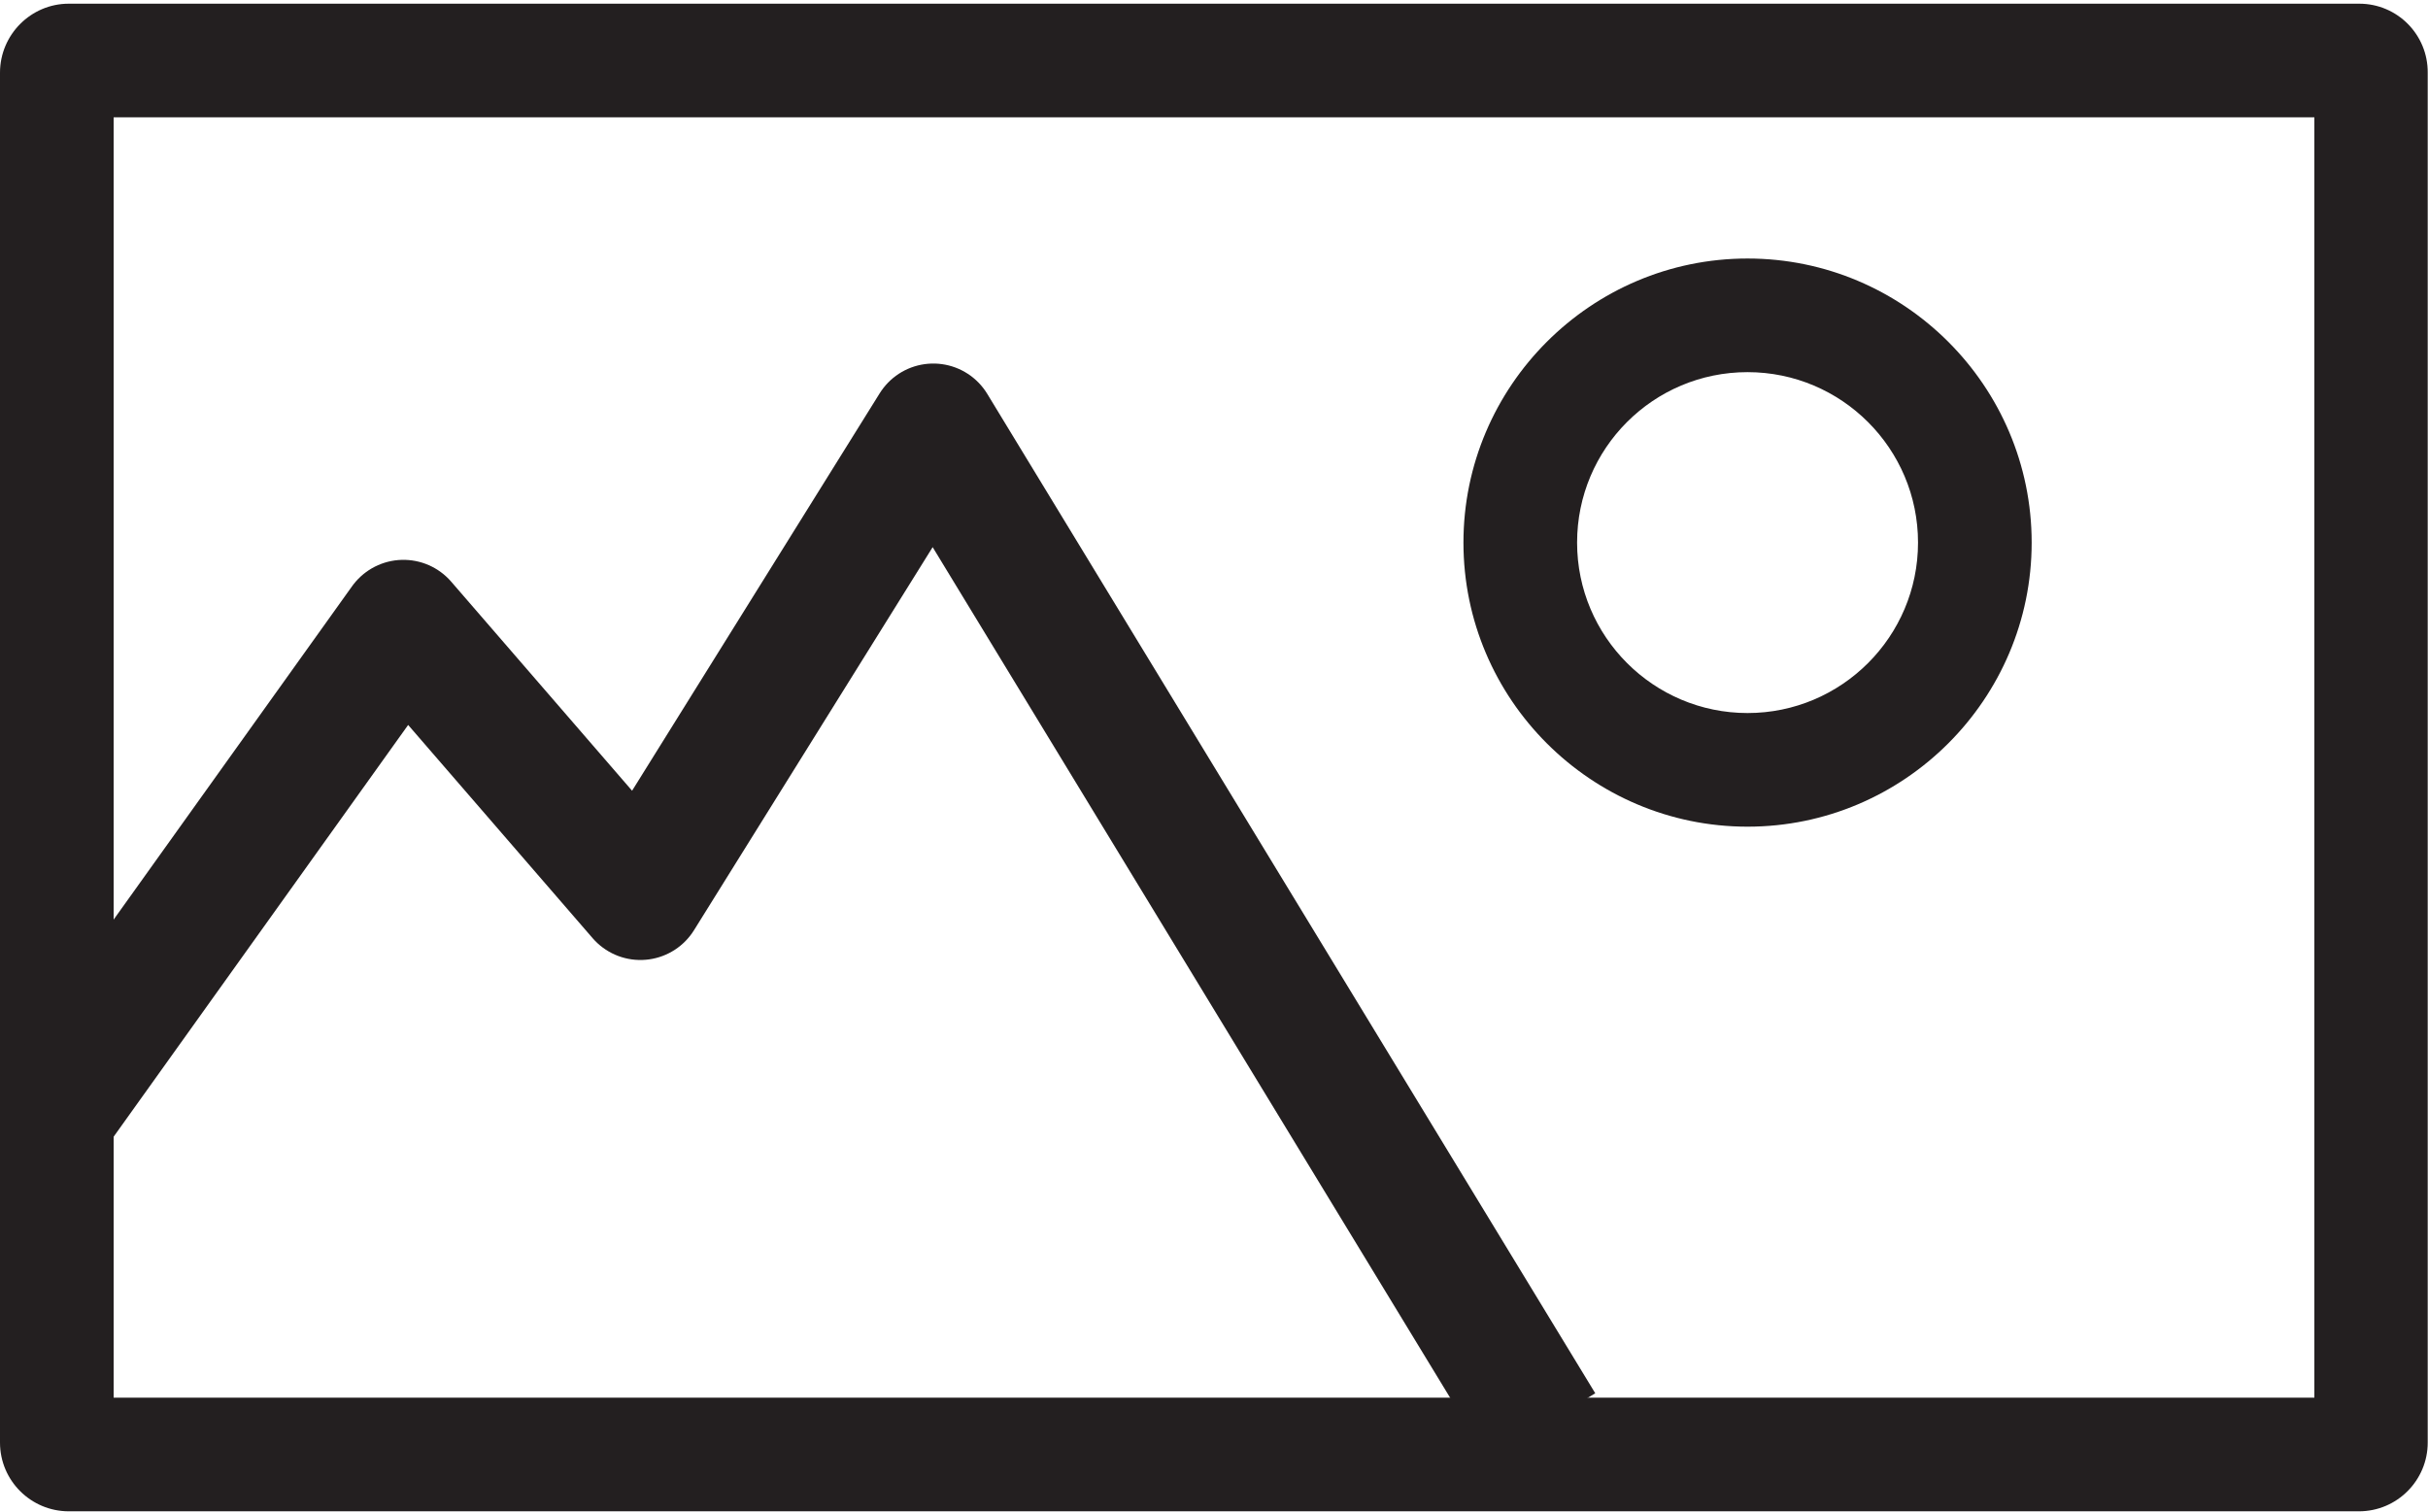 <?xml version="1.0" encoding="utf-8"?>
<!-- Generator: Adobe Illustrator 26.0.3, SVG Export Plug-In . SVG Version: 6.00 Build 0)  -->
<svg version="1.1" id="Layer_1" xmlns="http://www.w3.org/2000/svg" xmlns:xlink="http://www.w3.org/1999/xlink" x="0px" y="0px"
	 viewBox="0 0 85.46 53.21" style="enable-background:new 0 0 85.46 53.21;" xml:space="preserve">
<style type="text/css">
	.st0{fill:#231F20;}
	.st1{fill:none;stroke:#231F20;stroke-width:4.446;stroke-linejoin:round;stroke-miterlimit:10;}
	.st2{fill:#0A2020;}
	.st3{fill:none;stroke:#231F20;stroke-width:4;stroke-miterlimit:10;}
	.st4{fill:none;stroke:#231F20;stroke-width:4;stroke-linecap:round;stroke-miterlimit:10;}
</style>
<g>
	<g>
		<path class="st0" d="M81.46,4.13v45.07H4V4.13H81.46 M83.04,0.13H2.42C1.09,0.13,0,1.22,0,2.56v48.22c0,1.34,1.09,2.42,2.42,2.42
			h80.61c1.34,0,2.42-1.09,2.42-2.42V2.56C85.46,1.22,84.38,0.13,83.04,0.13L83.04,0.13z"/>
	</g>
	<polyline class="st1" points="1.77,39.31 14.2,21.93 22.54,31.57 32.85,15.02 54.25,50.2 	"/>
	<g>
		<path class="st0" d="M61.51,13.1c3.31,0,6,2.69,6,6s-2.69,6-6,6c-3.31,0-6-2.69-6-6S58.19,13.1,61.51,13.1 M61.51,9.1
			c-5.51,0-10,4.49-10,10s4.49,10,10,10s10-4.49,10-10S67.02,9.1,61.51,9.1L61.51,9.1z"/>
	</g>
</g>
<g>
	<path class="st2" d="M-6.54-47.03c1.92-1.34,3.77-2.74,5.8-4c0.68-0.42,1.82-0.54,2.78-0.67c0.25-0.03,1.4-0.01,0.92,0.63
		c-0.79,1.08,0.8,1.72,1.06,2.61c0.1,0.34,1.49,0.62,2.34,0.72c1.02,0.12,2.1,0.06,3.13-0.02c0.55-0.05,1.18-0.23,1.56-0.5
		c3.08-2.13,6.09-4.31,9.16-6.45c0.52-0.36,1.2-0.76,1.87-0.84c0.67-0.08,1.73-0.12,2.17,0.35c0.44,0.47-0.25,0.86-0.53,1.23
		c-1.01,1.32-2.09,2.62-3.28,4.1c0.79,0,1.44-0.11,1.92,0.03c0.57,0.17,1.34,0.53,1.41,0.87c0.17,0.83,0.86,1.11,1.83,1
		c1.63-0.19,3.31-0.39,4.81-0.84c1.88-0.57,3.01-0.54,4.38,0.53c0.17,0.13,0.42,0.28,0.65,0.3c3.08,0.33,6.15,0.7,9.24,0.92
		c2.66,0.19,4.88-0.57,6.9-1.76c0.77-0.45,1.95-0.67,2.99-0.78c1.29-0.13,2.04,0.33,1.83,1.14c1.16,0.4,2.23,0.76,3.54,1.21
		c0.79-0.18,1.98-0.49,3.21-0.73c3.3-0.66,5.79,0.51,8.16,1.81c0.36,0.2,0.44,0.64,0.65,0.98c-0.55,0.15-1.1,0.46-1.63,0.44
		c-1.78-0.08-3.55-0.31-5.34-0.41c-0.76-0.04-1.59,0.03-2.31,0.2c-0.95,0.22-1.78,0.72-2.73,0.87c-0.99,0.16-2.36,0.32-3.07-0.01
		c-1.62-0.77-3.3-0.84-5.1-0.78c-0.38,0.01-0.8,0.01-1.12,0.12c-1.97,0.67-3.99,0.59-6.09,0.38c-1.43-0.14-2.9-0.05-4.35-0.12
		c-1.06-0.05-2.12-0.21-3.58-0.36c-1.3,0.58-2.73,0.59-4.39-0.47c-1.01-0.64-1.81-0.48-2.96-0.37c-2.3,0.22-4.81,0.6-6.93,0.18
		c-2.14-0.42-4.1-0.87-6.4-0.94c-1.49-0.05-2.35,0.15-3.24,0.77c-1.07,0.75-2.23,0.78-3.7,0.52c-1.03-0.18-2.3-0.08-3.34,0.16
		c-1.41,0.32-2.52,0.38-3.69-0.38c-0.95-0.62-2.09-1.13-3.22-1.6c-0.25-0.1-0.91,0.12-1.27,0.31c-1.37,0.71-2.7,1.47-4.04,2.21
		C-8.15-43.91-8.13-45.42-6.54-47.03z"/>
	<path class="st2" d="M75.86-66.17c0,1.23-0.99,2.22-2.21,2.24c-0.55,0.01-1.1,0.01-1.65-0.02c-0.58-0.03-1.56-0.11-1.69-0.58
		c-0.13-0.47,0.56-0.77,0.98-1.06c0.81-0.56,1.72-1.06,2.58-1.59c0.52-0.35,0.16-0.77-0.41-0.42c-1.15,0.5-2.38,0.94-3.43,1.52
		c-1.52,0.85-2.89,1.83-4.36,2.72c-1.49,0.91-2.57,0.55-4.18-0.21c-1.26-0.59-3.29-0.78-4.86-0.62c-2.13,0.21-2.92,0.1-3.08-1.22
		c-0.03-0.27-0.32-0.45-0.58-0.35c-1,0.38-1.93,0.75-2.9,1.06c-0.69,0.22-1.59,0.57-2.16,0.43c-1.46-0.36-2.58,0.14-3.85,0.36
		c-2.06,0.35-4.15,0.7-6.25,0.82c-2.7,0.16-3.36-0.07-2.92-1.35c0.11-0.33-0.19-0.65-0.52-0.54c-1.98,0.62-3.95,1.25-5.94,1.85
		c-1.07,0.32-2.11,0.39-3.18-0.14c-0.33-0.17-1.08-0.01-1.6,0.08c-1.22,0.22-2.51,0.82-3.6,0.67c-1.88-0.25-3.62-0.97-5.44-1.46
		c-0.38-0.1-0.86-0.21-1.21-0.14c-1.65,0.35-3.28,0.74-4.89,1.16c-2.01,0.53-3.93,0.68-5.62-0.47c-1.67-1.13-1.41-2.43-0.59-3.74
		c0.46-0.73,1.05-1.43,1.4-2.27c-1.71,1.25-3.48,2.48-5.12,3.77C-3-64.41-4.5-63.11-5.98-61.8c-1.19,1.05-1.77,1.67-2.83,1.32
		c-0.93-0.31-1.07-1.59-0.27-2.16c1.05-0.75,2.09-1.5,3.2-2.2c5.84-3.66,11.72-7.29,17.63-10.91c0.58-0.35,1.44-0.65,2.19-0.68
		c1.36-0.06,1.78,0.55,0.97,1.33c-1.3,1.25-2.81,2.42-3.98,3.72c-1.08,1.2-1.88,2.51-2.69,3.81c-0.28,0.46-0.2,1.02-0.28,1.53
		c0.16,0.09,0.31,0.18,0.47,0.27c1.24-0.52,2.52-1,3.71-1.57c2.41-1.16,2.45-1.12,4.84,0.15c0.79,0.42,2.04,0.5,1.95,1.29
		c-0.03,0.24,0.21,0.43,0.46,0.42c2.23-0.1,4.39,0.22,6.4-0.72c0.62-0.29,2.06,0.25,3.13,0.41c0.06,0.18,0.11,0.35,0.17,0.53
		c3.07-1.47,6.13-2.94,9.21-4.39c0.63-0.3,1.31-0.66,2.02-0.73c0.7-0.07,1.62,0.06,2.16,0.35c0.25,0.13-0.05,0.89-0.32,1.3
		c-0.63,0.96-1.34,1.89-2.1,2.92c-0.22,0.29,0.01,0.71,0.37,0.67c2.52-0.27,4.54-0.98,6.33-2c1.2-0.68,2.31-1.04,3.79-0.45
		c0.29,0.12,0.84,0.02,1.23-0.06c0.91-0.2,1.78-0.46,2.68-0.68c0.37-0.09,0.77-0.25,1.12-0.22c2.46,0.19,4.94,0.35,7.37,0.68
		c0.78,0.11,1.44,0.61,2.43,1.27c0.16,0.11,0.39,0.1,0.54-0.04c0.61-0.57,1.15-1.2,1.93-1.63c1.52-0.82,3.16-1.59,4.91-2.16
		l0.03-0.01c1.52-0.48,3.06,0.65,3.06,2.24L75.86-66.17z"/>
	<path class="st2" d="M-4.12-33.37c2.12-1.46,2.03,1.25,1.35,1.93c-0.16,0.16-1.41,1.27-1.27,1.45c0.12,0.15,3.03-1.12,3.63-0.58
		c0.24,0.22,0.58,0.3,0.9,0.32c1.51,0.09,2.88,0.1,4.14,0.37c2.12,0.47,3.7,0.25,5.13-0.95c0.88-0.74,1.95-1.41,3.11-1.93
		c0.54-0.24,1.22-0.34,1.89-0.43c0.61-0.08,1.19,0.26,1.42,0.82c0.1,0.25,0.18,0.51,0.2,0.76c0,0.01,0,0.01,0,0.02
		c0.04,0.88,0.78,1.55,1.63,1.34c0.35-0.09,0.7-0.16,1.06-0.19c0.89-0.08,1.61,0.08,1.78,0.55c0.18,0.53,0.6,0.95,1.16,1
		c1.82,0.17,3.54,0.17,5.26-0.32c1.55-0.45,2.27-0.41,3.03,0.3c0.34,0.32,0.82,0.47,1.27,0.35c1.46-0.39,2.93-0.67,4.45,0.15
		c0.19,0.1,0.72-0.1,1.1-0.14c1.19-0.13,2.37-0.23,3.31,0.22c0.36,0.17,0.78,0.17,1.14,0c2.99-1.45,5.91-2.91,8.92-4.27
		c0.65-0.3,1.73-0.35,2.54-0.24c1.43,0.18,1.69,0.76,0.82,1.57c-1.93,1.8-3.91,3.57-5.85,5.36c-0.25,0.23-0.67,0.62-0.55,0.77
		c0.53,0.7,0.24,1.11-0.75,1.35c-1.45,0.35-2.94,1.01-4.43,0.19c-0.1-0.06-0.16-0.14-0.21-0.25c-0.21-0.52-0.63-0.93-1.19-0.93
		c-3.09-0.05-6.14-0.87-9.29-1.38c-0.49-0.08-1.08,0.07-1.62,0.15c-1.62,0.24-2.27,0.15-2.8-0.46c-0.24-0.28-0.58-0.47-0.95-0.49
		c-2.18-0.14-4.26-0.31-6.33-0.38c-0.89-0.03-1.79,0.2-2.69,0.34c-1.95,0.29-3.89,0.65-5.86,0.85c-0.52,0.05-1.27-0.31-1.64-0.62
		c-0.14-0.12,0.4-0.68,0.73-1c0.44-0.42,0.98-0.8,1.23-1.36c-0.98,0.64-1.96,1.29-2.95,1.93c-1.57,1-2.81,0.99-4.14-0.13
		c-0.84-0.71-1.48-0.58-2.54-0.2C1-27.2-0.51-26.82-1.41-27.08c-1.02-0.3-2.85-0.26-4.45-0.1c-1.01,0.1-1.74-0.93-1.34-1.86
		C-6.37-30.96-5.87-32.06-4.12-33.37z"/>
	<path class="st2" d="M63.16-27.03c-3.49,0.65-3.92,0.59-5.16-0.64c-0.79,0.41-1.56,0.83-2.35,1.23c-0.96,0.49-2.02,0.44-2.68-0.16
		c-0.26-0.23,0.16-0.93,0.5-1.33c1.12-1.35,3.18-1.91,5.07-2.49c1.74-0.53,3.42-0.15,4.68,1.05c0.87-0.36,1.68-0.76,2.58-1.04
		c0.68-0.21,1.48-0.38,2.21-0.35c1.39,0.05,1.89,0.59,1.16,1.5c2.47,0.14,2.73,0.36,2.87,2.21c1,0.32,1.97,0.58,2.85,0.93
		c1.04,0.42,0.99,1.11-0.14,1.18c-2.08,0.14-4.33,0.74-6.27-0.43c-0.61-0.37-1.2-0.58-2.19-0.17
		C64.44-24.78,63.12-25.44,63.16-27.03z"/>
</g>
<g>
	<g>
		<path class="st3" d="M91.5,113.67l-42.02,9.31c-0.71,0.16-1.42-0.29-1.58-1.01l-5.83-26.3c-0.16-0.71,0.29-1.42,1.01-1.58
			l42.02-9.31c0.71-0.16,1.42,0.29,1.58,1.01l5.83,26.3C92.66,112.8,92.21,113.51,91.5,113.67z"/>
		<path class="st3" d="M42.18,94.82l23.31,12.05c2.06,0.76,4.38,0.22,5.89-1.39l14.84-20.43"/>
		<line class="st3" x1="92.75" y1="113.39" x2="73.03" y2="102.61"/>
		<line class="st3" x1="48.19" y1="123.27" x2="61.51" y2="105.17"/>
	</g>
	<g>
		<line class="st4" x1="32.3" y1="120.43" x2="39.62" y2="118.81"/>
		<line class="st4" x1="24.76" y1="112.95" x2="37.69" y2="110.09"/>
		<line class="st4" x1="15.97" y1="105.75" x2="35.76" y2="101.36"/>
	</g>
</g>
</svg>
